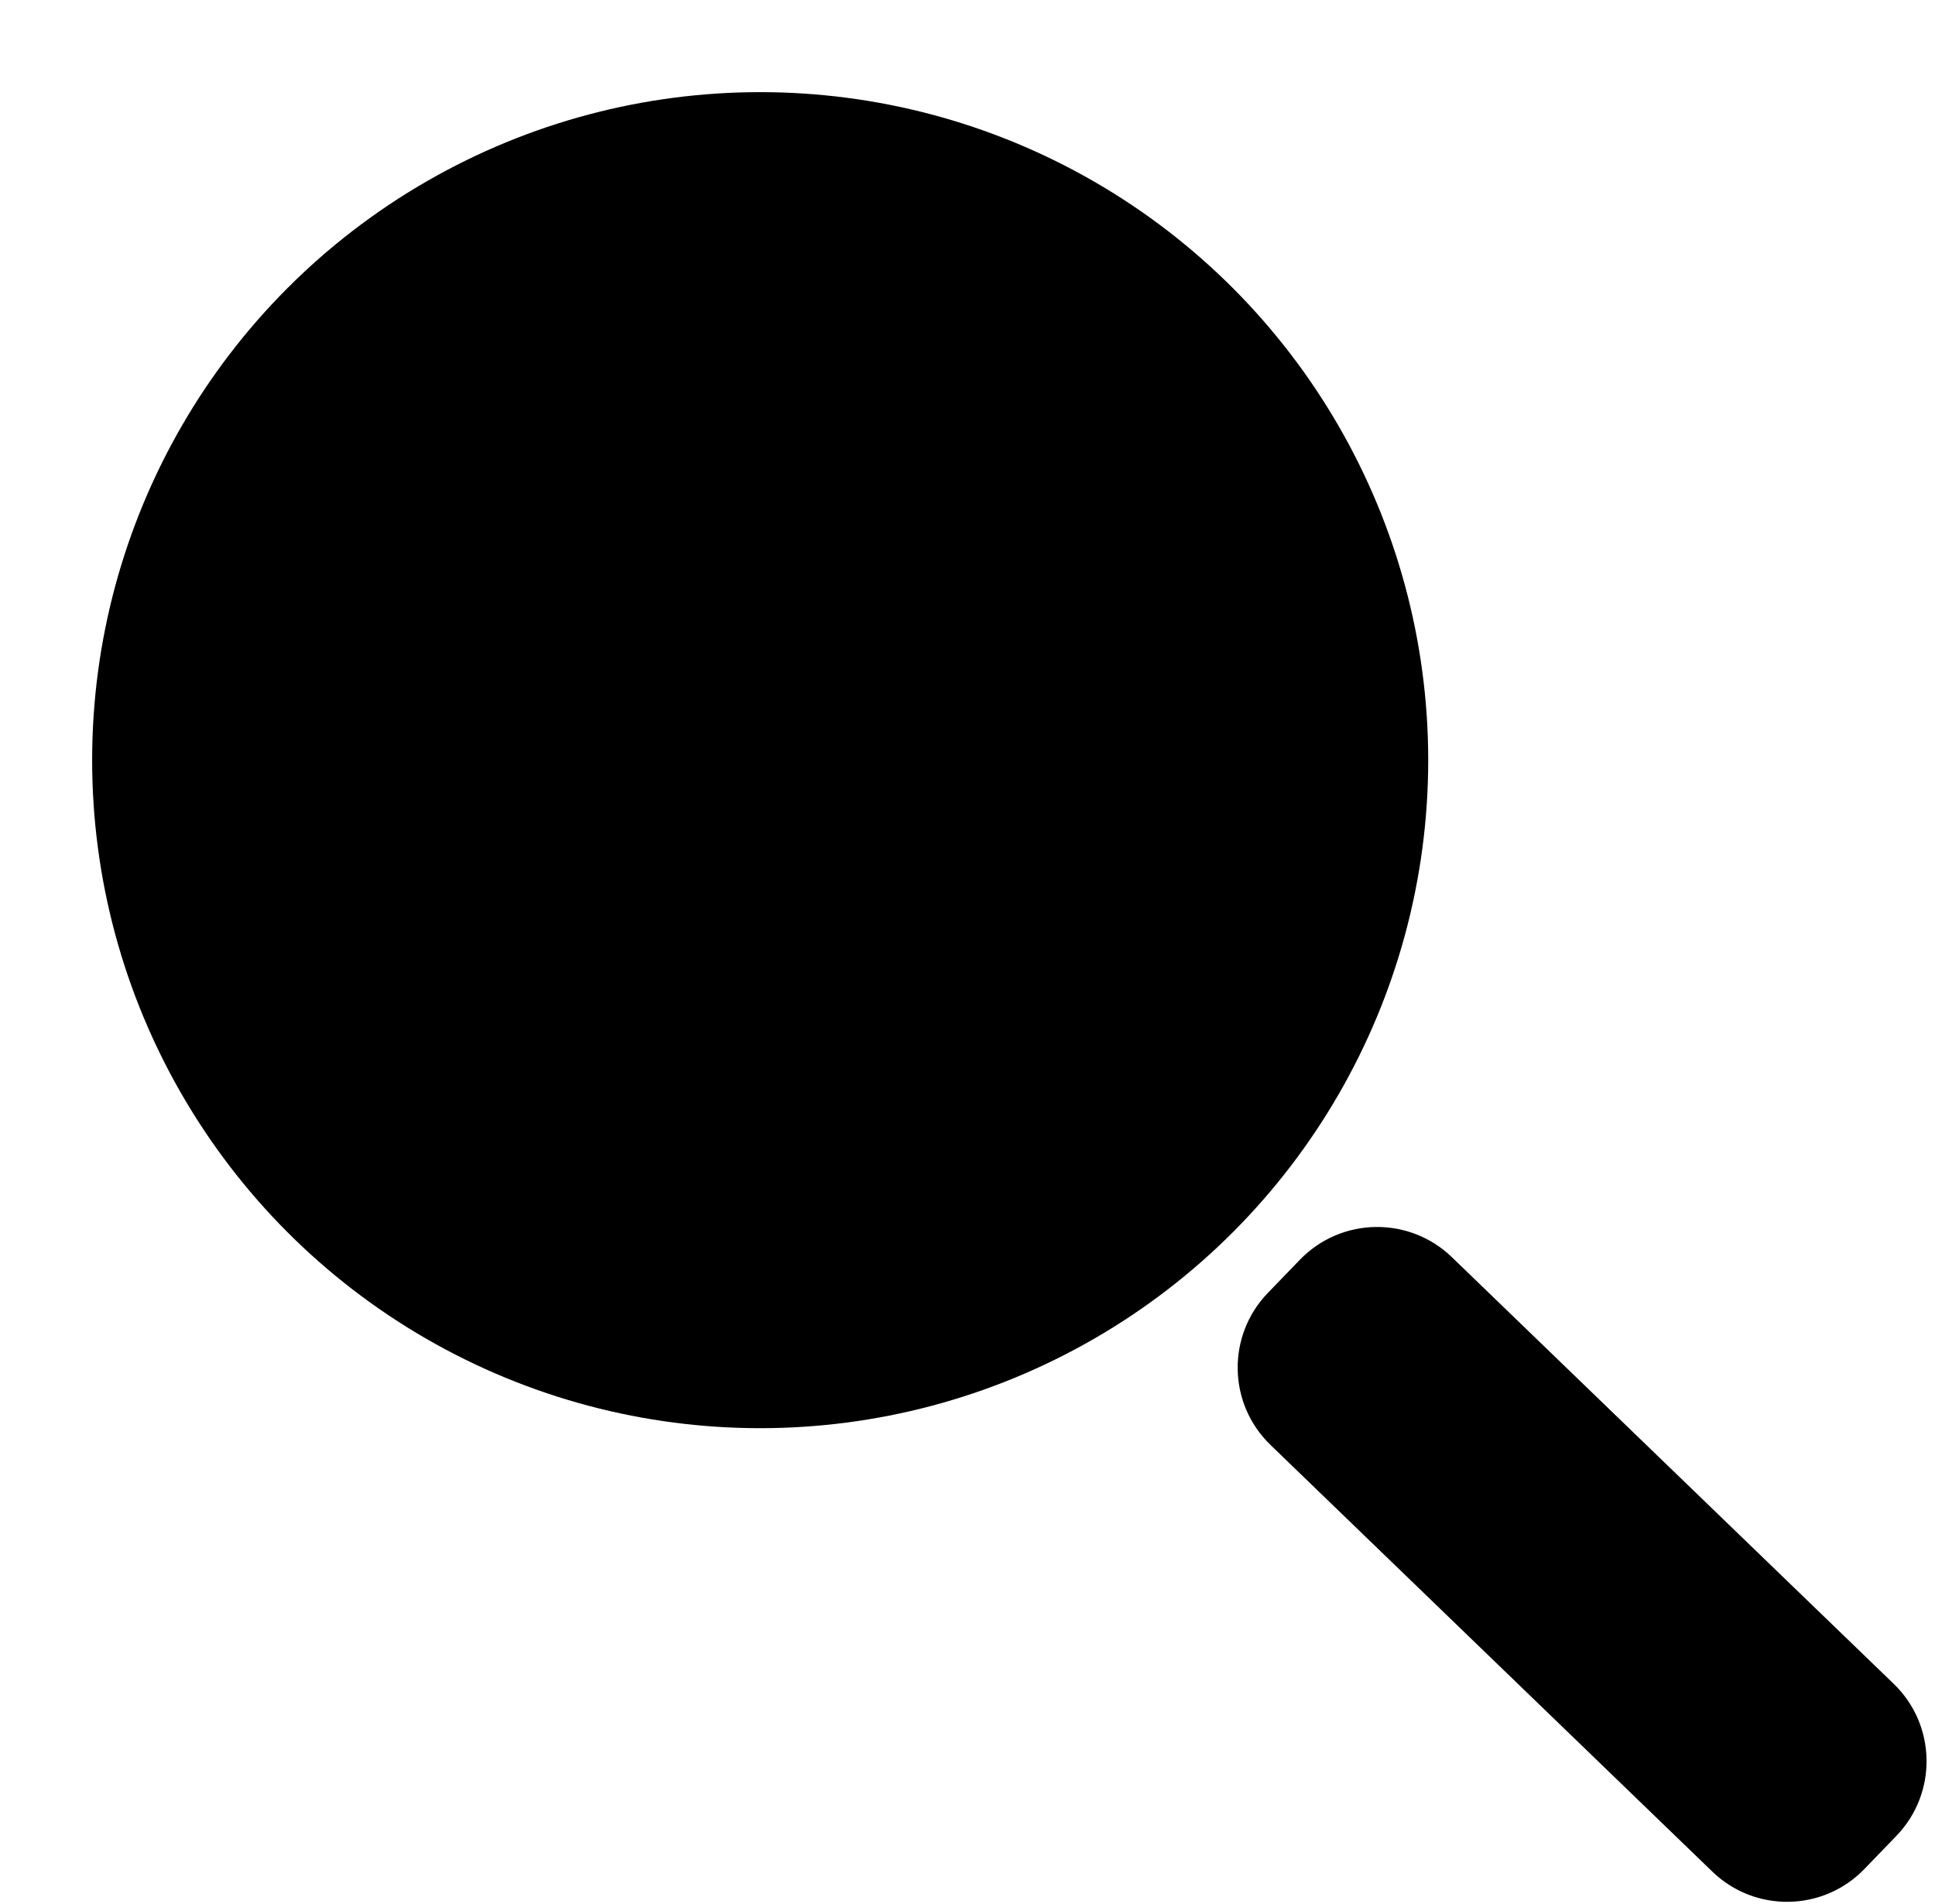 <?xml version="1.0" encoding="UTF-8"?>
<svg width="126px" height="124px" viewBox="0 0 126 124" version="1.1" xmlns="http://www.w3.org/2000/svg" xmlns:xlink="http://www.w3.org/1999/xlink">
   
    <title>Search</title>
    
        <g transform="translate(6, 6)">
            <circle id="Oval" stroke-width="11" cx="43.5" cy="43.5" r="43.5"></circle>
            <path d="M76.557,78.193 L78.641,76.035 C81.327,73.254 85.758,73.177 88.539,75.863 L117.313,103.649 C120.094,106.334 120.171,110.766 117.486,113.547 L115.402,115.705 C112.716,118.486 108.285,118.563 105.504,115.878 L76.73,88.091 C73.949,85.406 73.872,80.974 76.557,78.193 Z" id="Rectangle"></path>
        </g>
</svg>